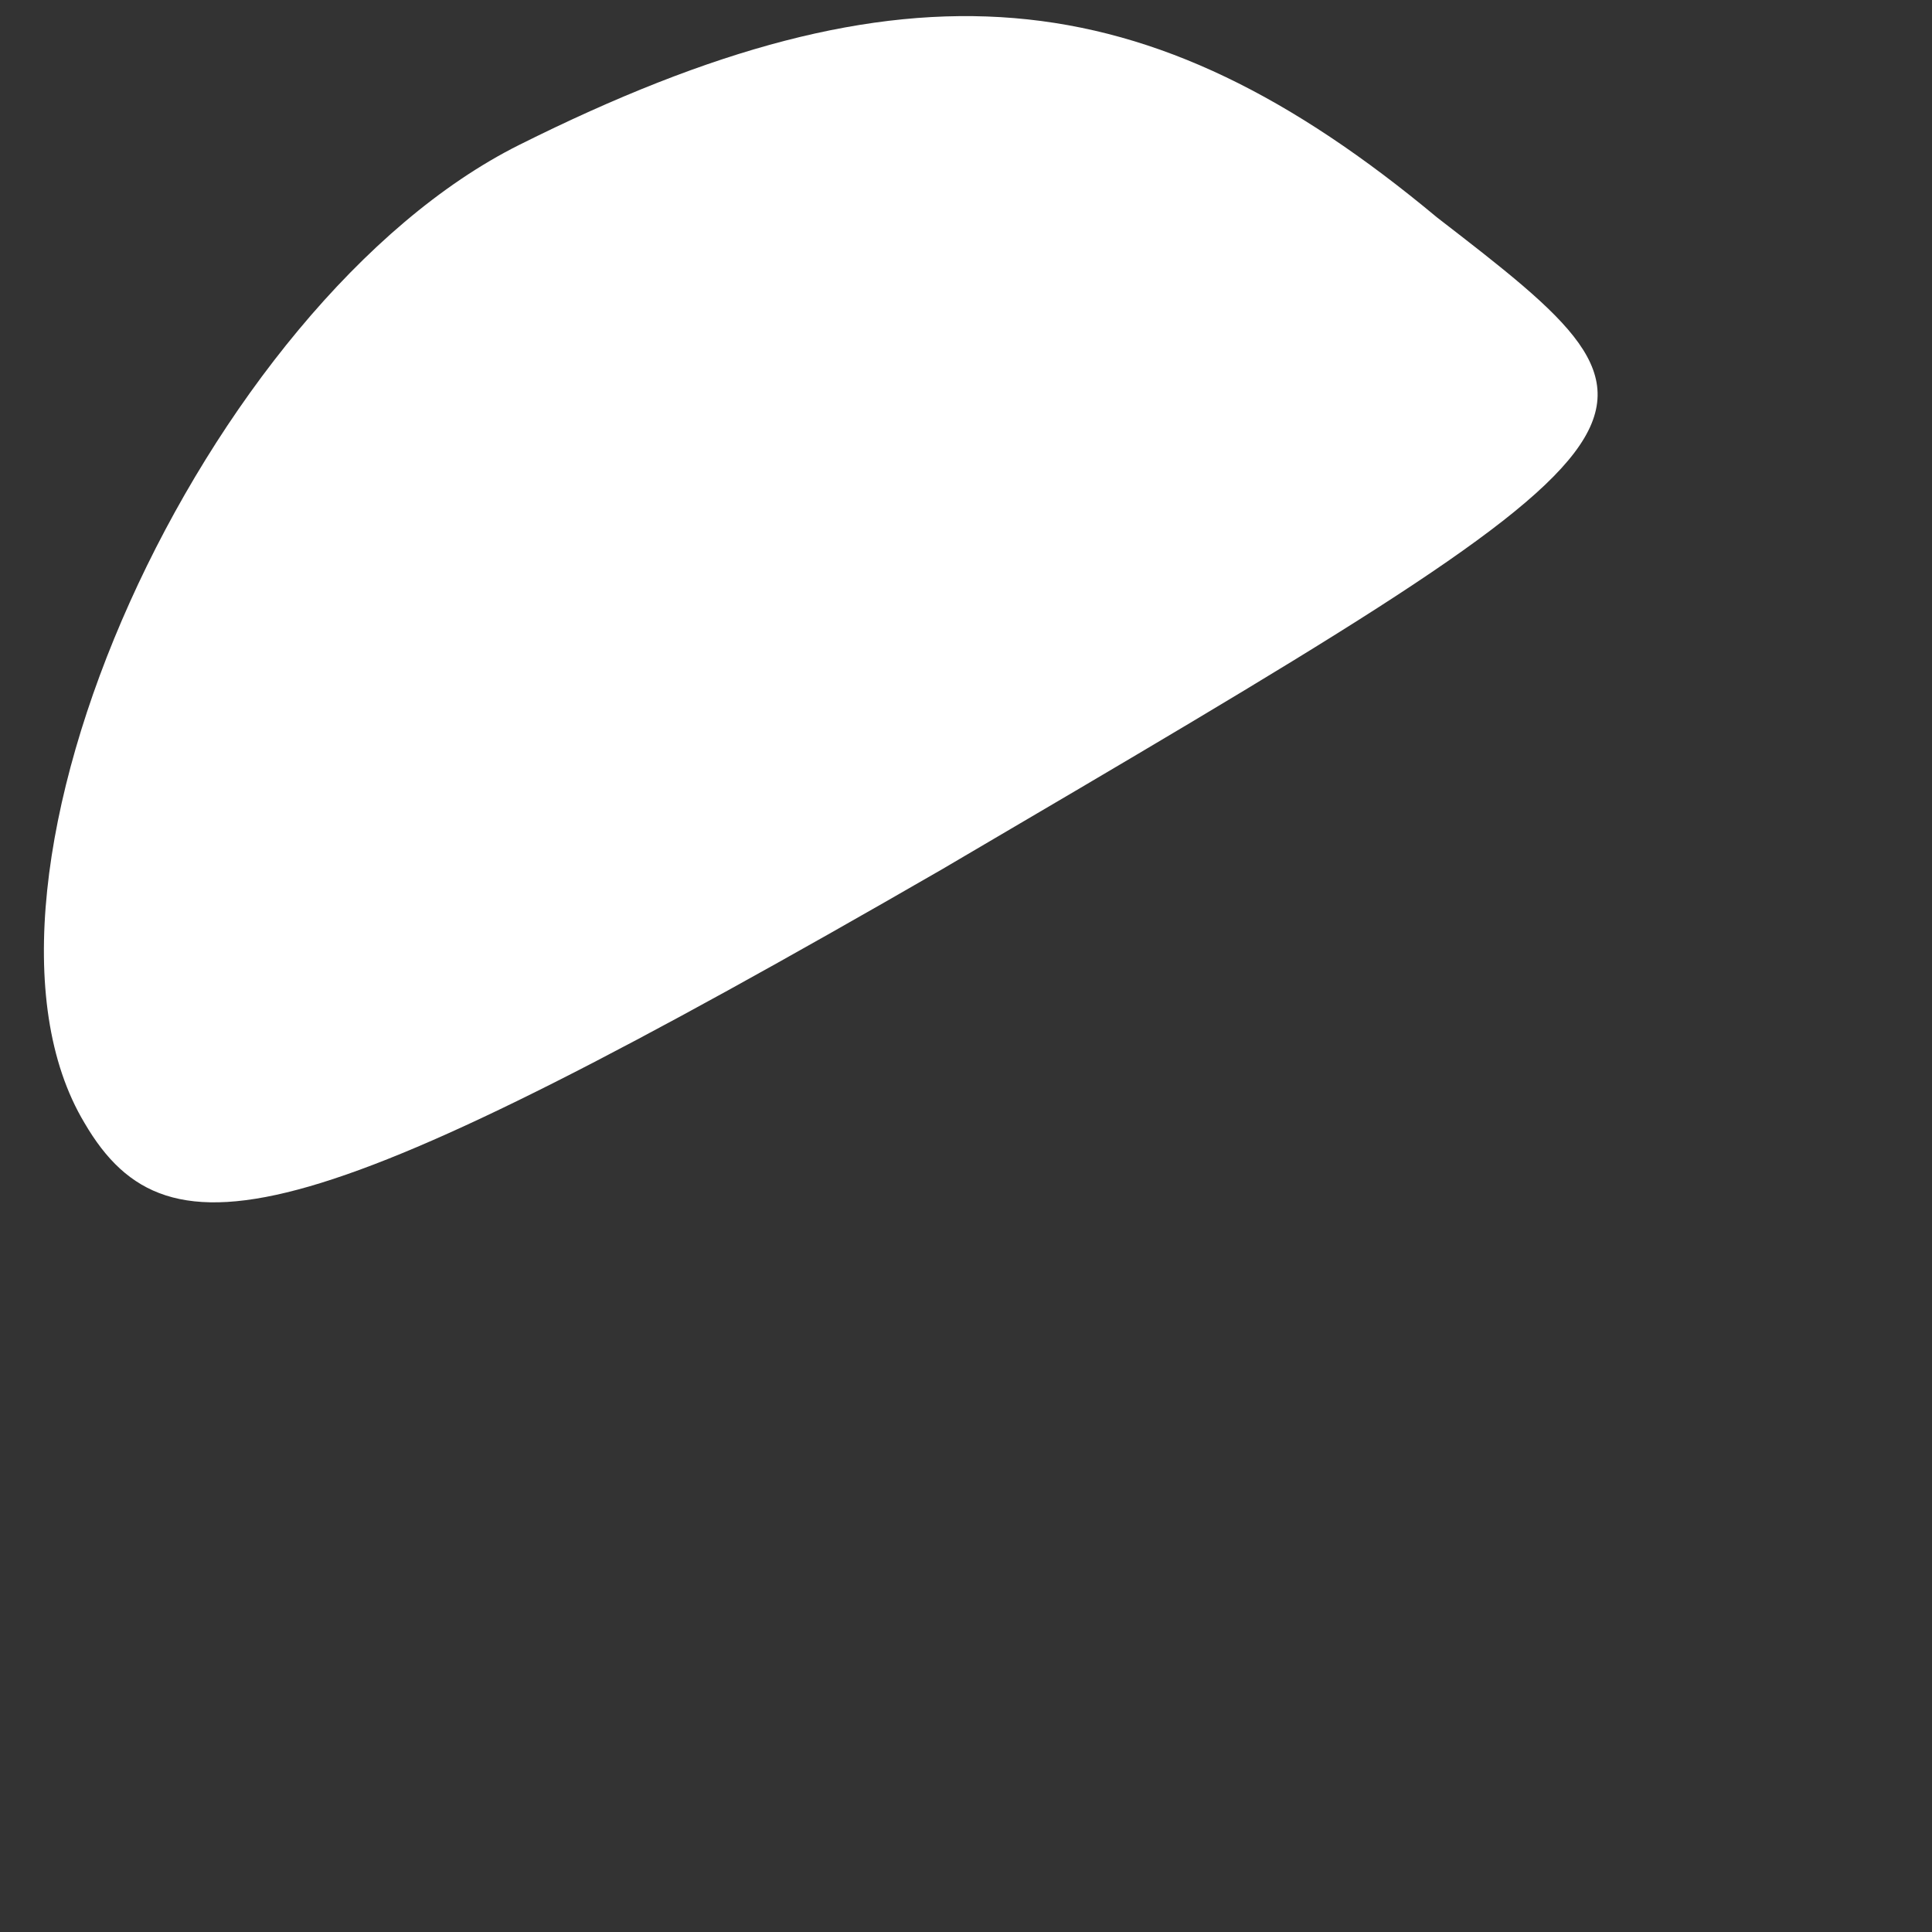 <svg version="1.0" xmlns="http://www.w3.org/2000/svg"
    width="16pt" height="16pt" viewBox="0 0 16 16"
    preserveAspectRatio="xMidYMid meet">

    <rect x="0" y="0" width="16" height="16" fill="#333333" stroke="none"/>

    <g transform="translate(0,16) scale(0.1,-0.1)"
        fill="#ffffff" stroke="none">
        <path
            d="M43 148 c-26 -13 -48 -61 -36 -81 7 -12 19 -9 71 21 63 37 63 37 41
54 -24 20 -44 22 -76 6z" />
    </g>
</svg>